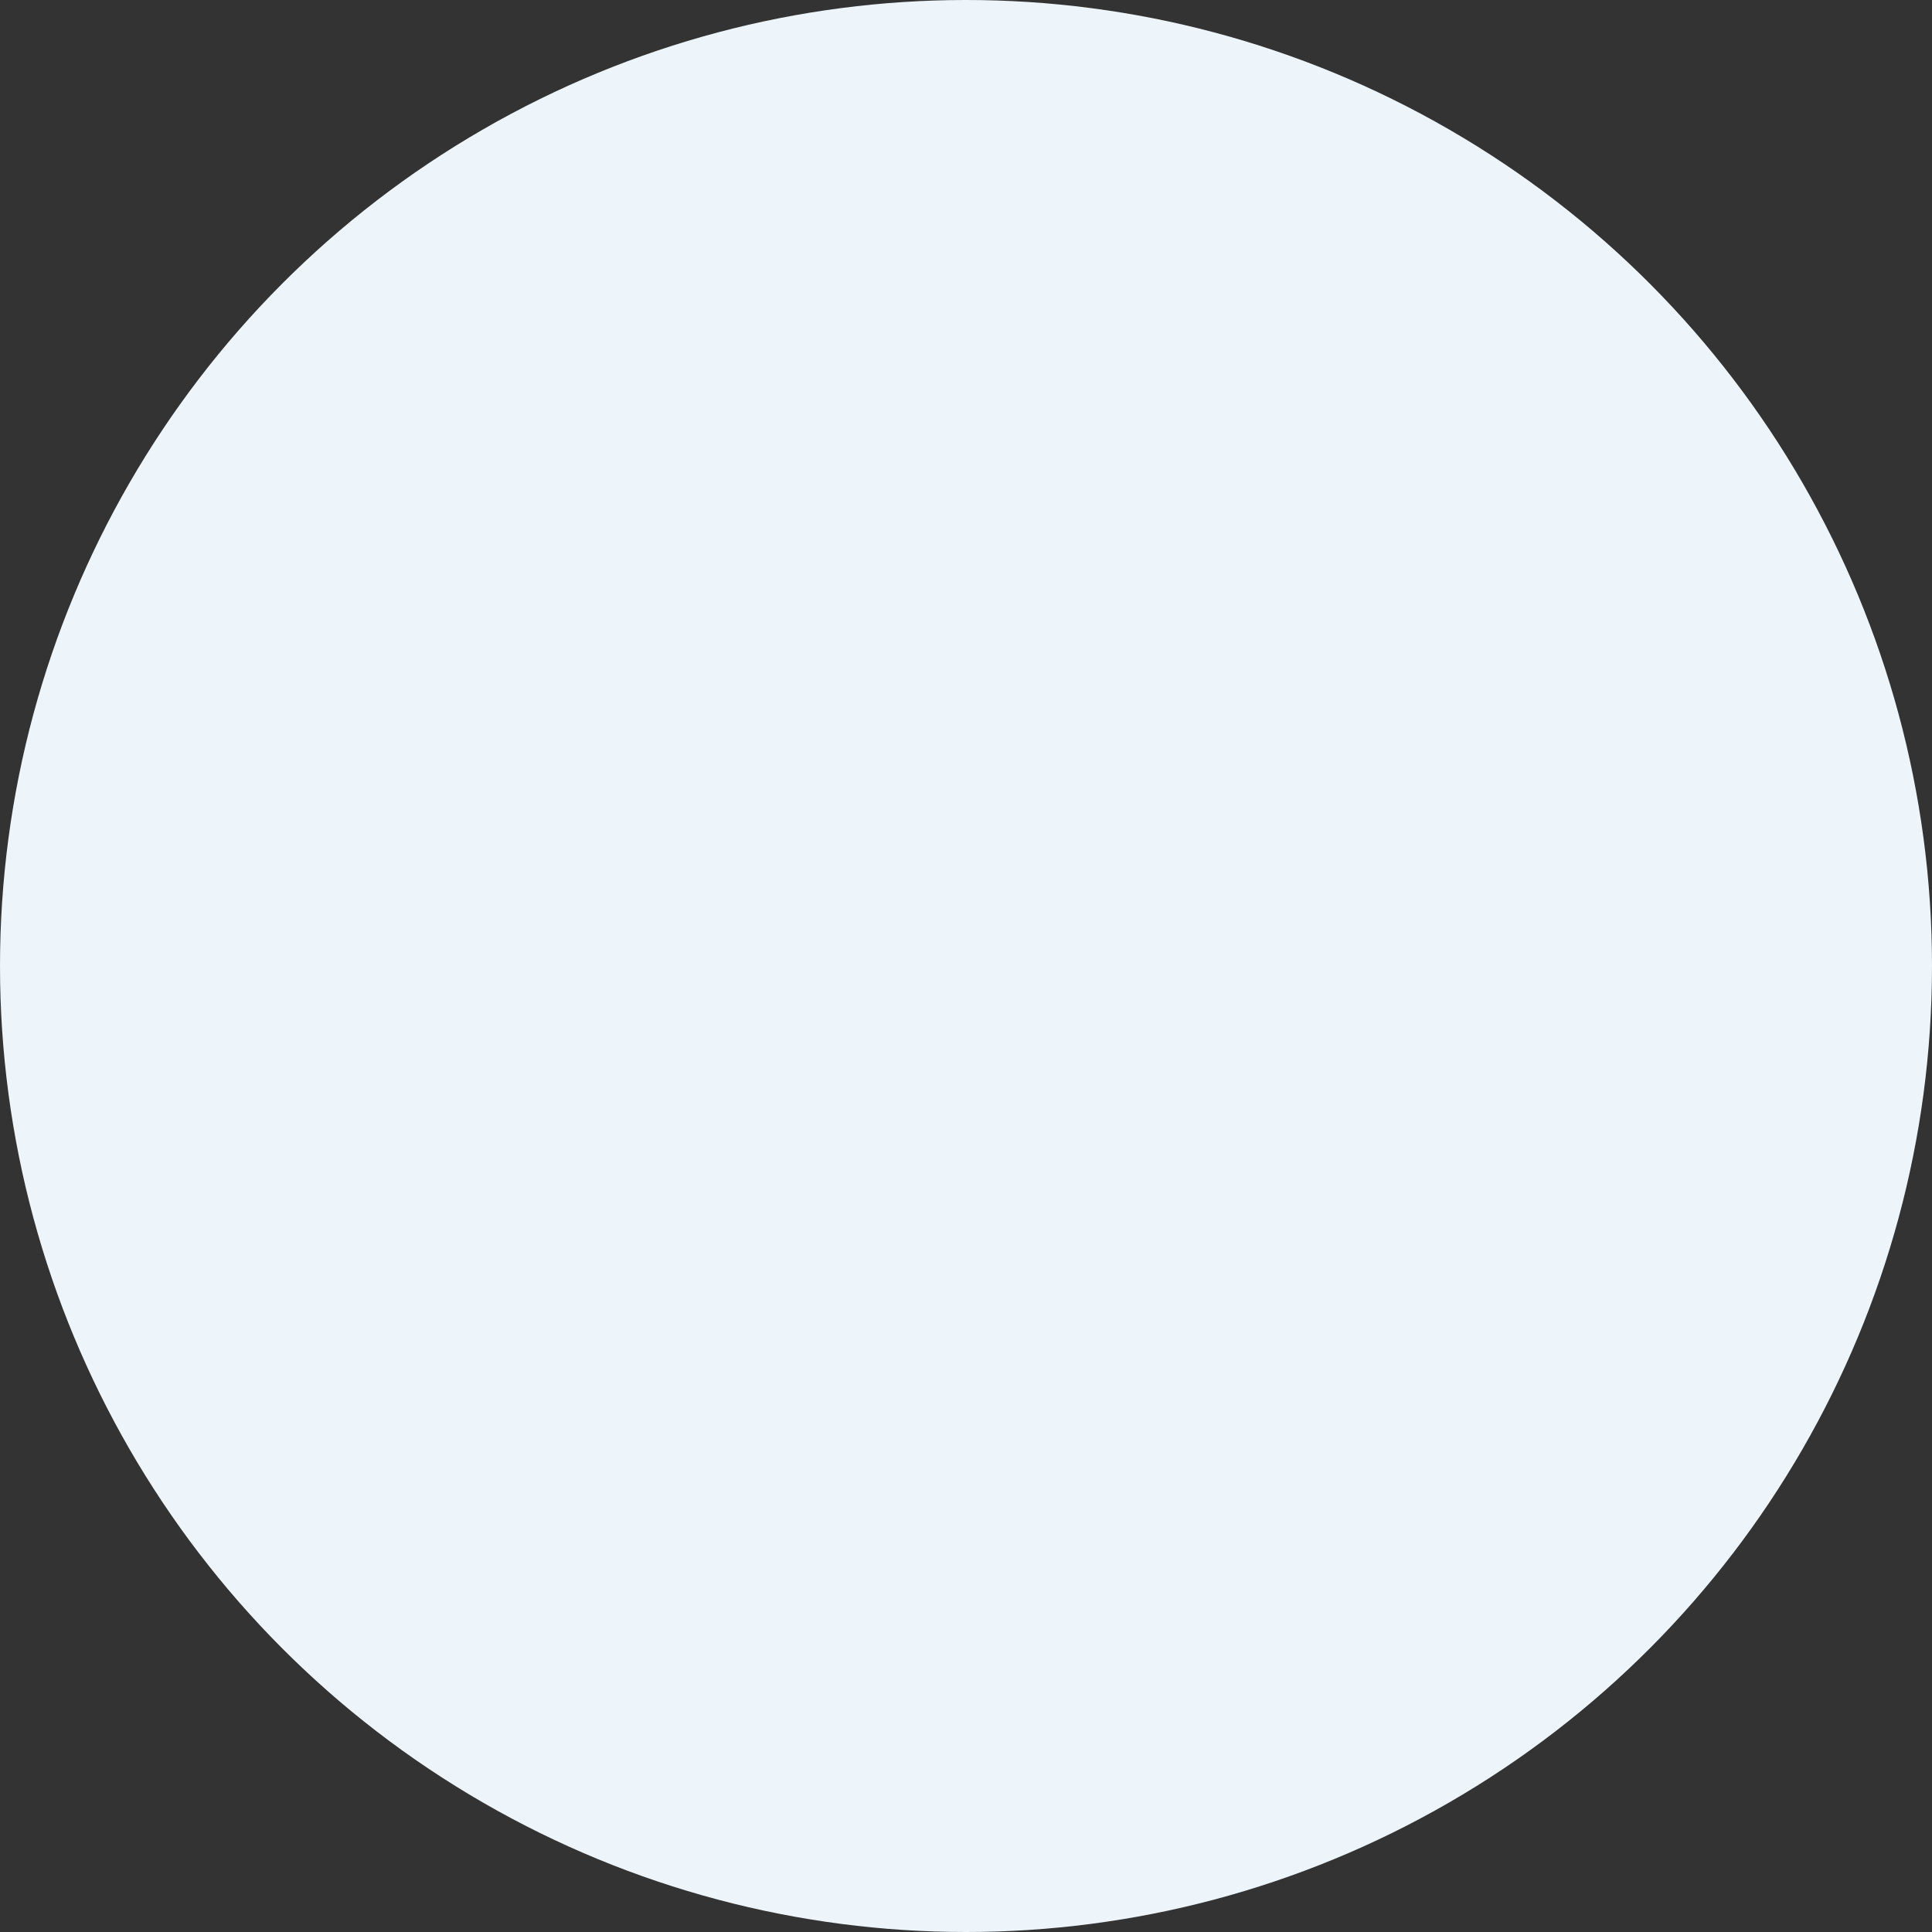 <svg width="789" height="789" viewBox="0 0 789 789" fill="none" xmlns="http://www.w3.org/2000/svg">
<rect x="0" y="0" width="789" height="789" fill="#333333" stroke="none"/>
<circle cx="394.5" cy="394.5" r="394.5" fill="#EDF5FB"/>
</svg>
